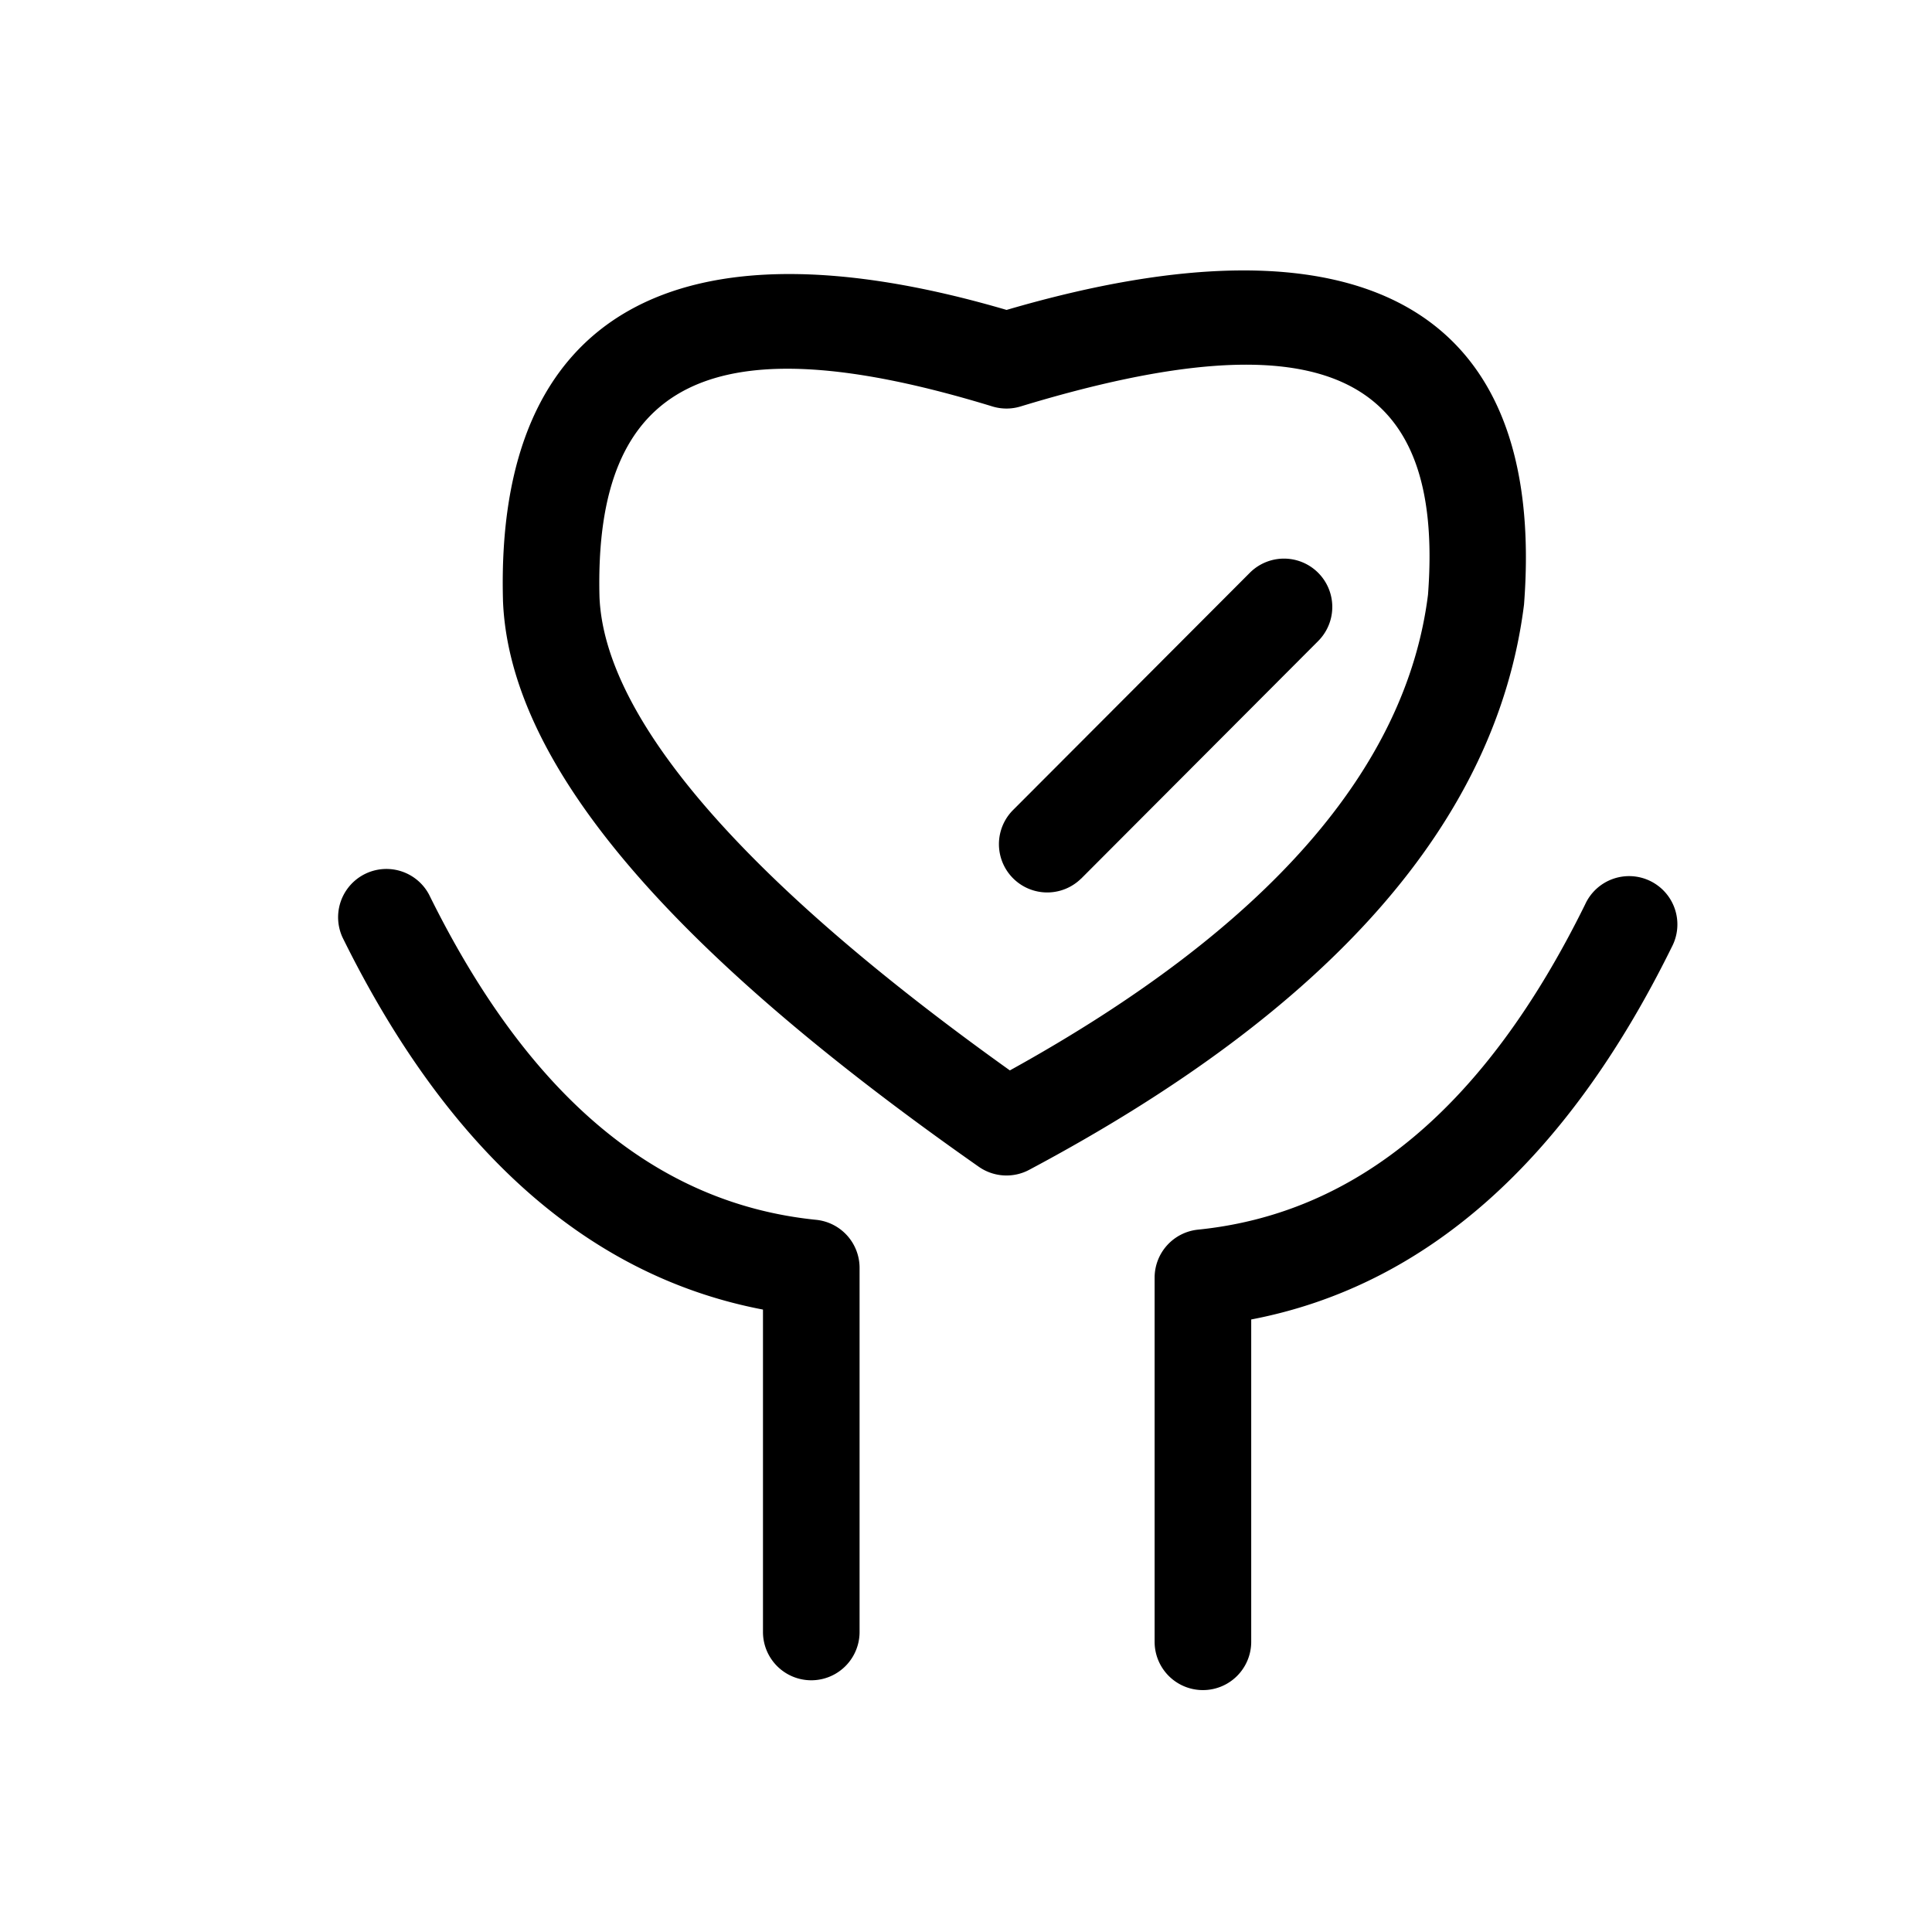 <?xml version="1.0" standalone="no"?><!DOCTYPE svg PUBLIC "-//W3C//DTD SVG 1.1//EN" "http://www.w3.org/Graphics/SVG/1.1/DTD/svg11.dtd"><svg class="icon" width="200px" height="200.00px" viewBox="0 0 1024 1024" version="1.1" xmlns="http://www.w3.org/2000/svg"><path d="M181.504 496.768a25.6 25.6 0 0 1 45.909-22.613c52.992 107.52 121.088 163.84 205.141 172.373a25.6 25.6 0 0 1 23.04 25.472v192.981a25.6 25.6 0 1 1-51.2 0v-170.88c-92.715-17.707-167.253-84.395-222.891-197.333zM886.059 501.973a25.6 25.6 0 1 0-45.909-22.613c-52.992 107.52-121.088 163.84-205.141 172.373a25.6 25.6 0 0 0-23.04 25.472v192.981a25.6 25.6 0 1 0 51.2 0v-170.837c92.715-17.749 167.253-84.395 222.891-197.376zM807.765 320.427c-14.421 115.2-102.912 214.784-262.272 299.605a25.6 25.6 0 0 1-26.709-1.621C354.645 503.381 269.867 404.907 266.581 318.208V317.867c-3.968-152.32 92.331-204.8 266.923-153.6 186.795-54.699 286.421-2.048 274.261 156.16z m-272.512 246.912c137.173-75.819 210.091-160.427 221.611-252.075 8.917-116.693-54.613-148.907-215.936-99.84a25.6 25.6 0 0 1-14.933 0c-149.333-45.696-211.157-13.44-208.256 100.949 2.56 63.573 74.411 148.736 217.515 250.965z"  /><path d="M573.013 465.664a25.6 25.6 0 0 1-36.224-36.181l125.739-125.995a25.6 25.6 0 0 1 36.267 36.139l-125.739 126.037z"  /></svg>
